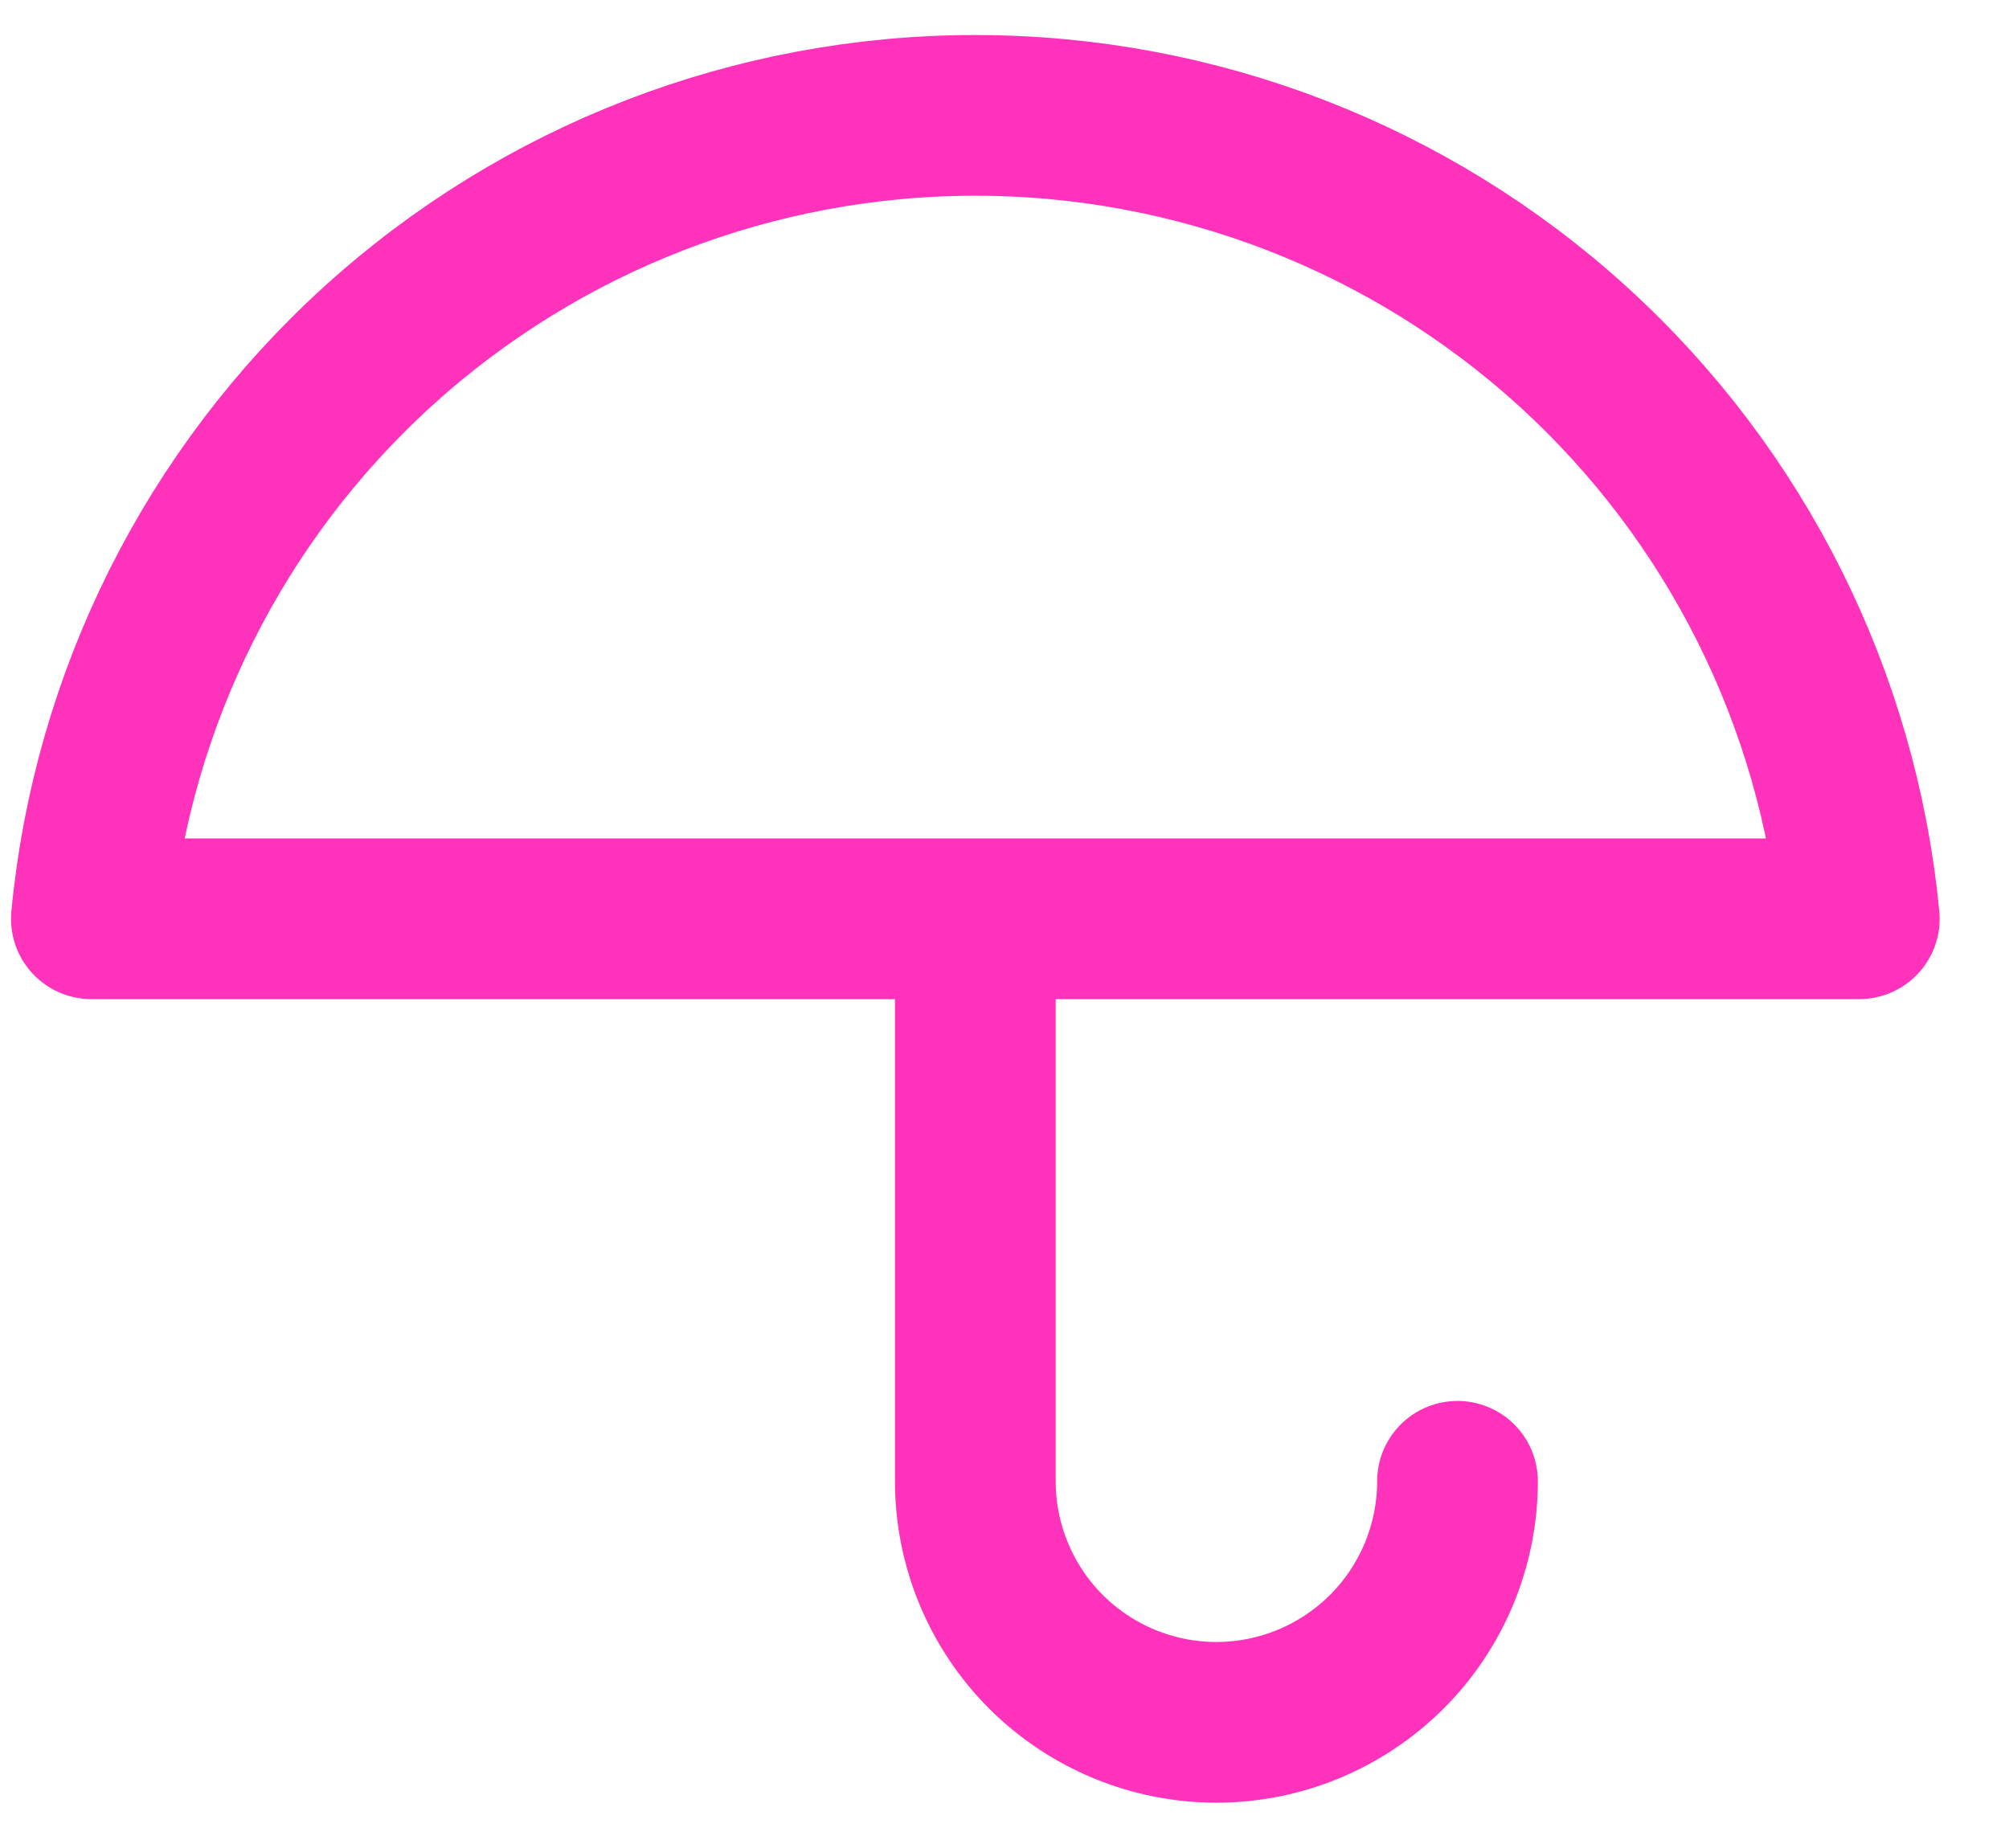 <svg width="25" height="23" viewBox="0 0 25 23" fill="none" xmlns="http://www.w3.org/2000/svg">
<path d="M18.137 18.436C18.137 19.231 17.821 19.994 17.258 20.557C16.695 21.119 15.932 21.436 15.137 21.436C14.341 21.436 13.578 21.119 13.015 20.557C12.453 19.994 12.137 19.231 12.137 18.436V11.435M23.137 11.435C22.875 8.699 21.604 6.158 19.57 4.309C17.536 2.46 14.886 1.436 12.137 1.436C9.388 1.436 6.738 2.46 4.704 4.309C2.67 6.158 1.398 8.699 1.137 11.435H23.137Z" stroke="#FF33BB" stroke-width="2" stroke-linecap="round" stroke-linejoin="round"/>
</svg>
